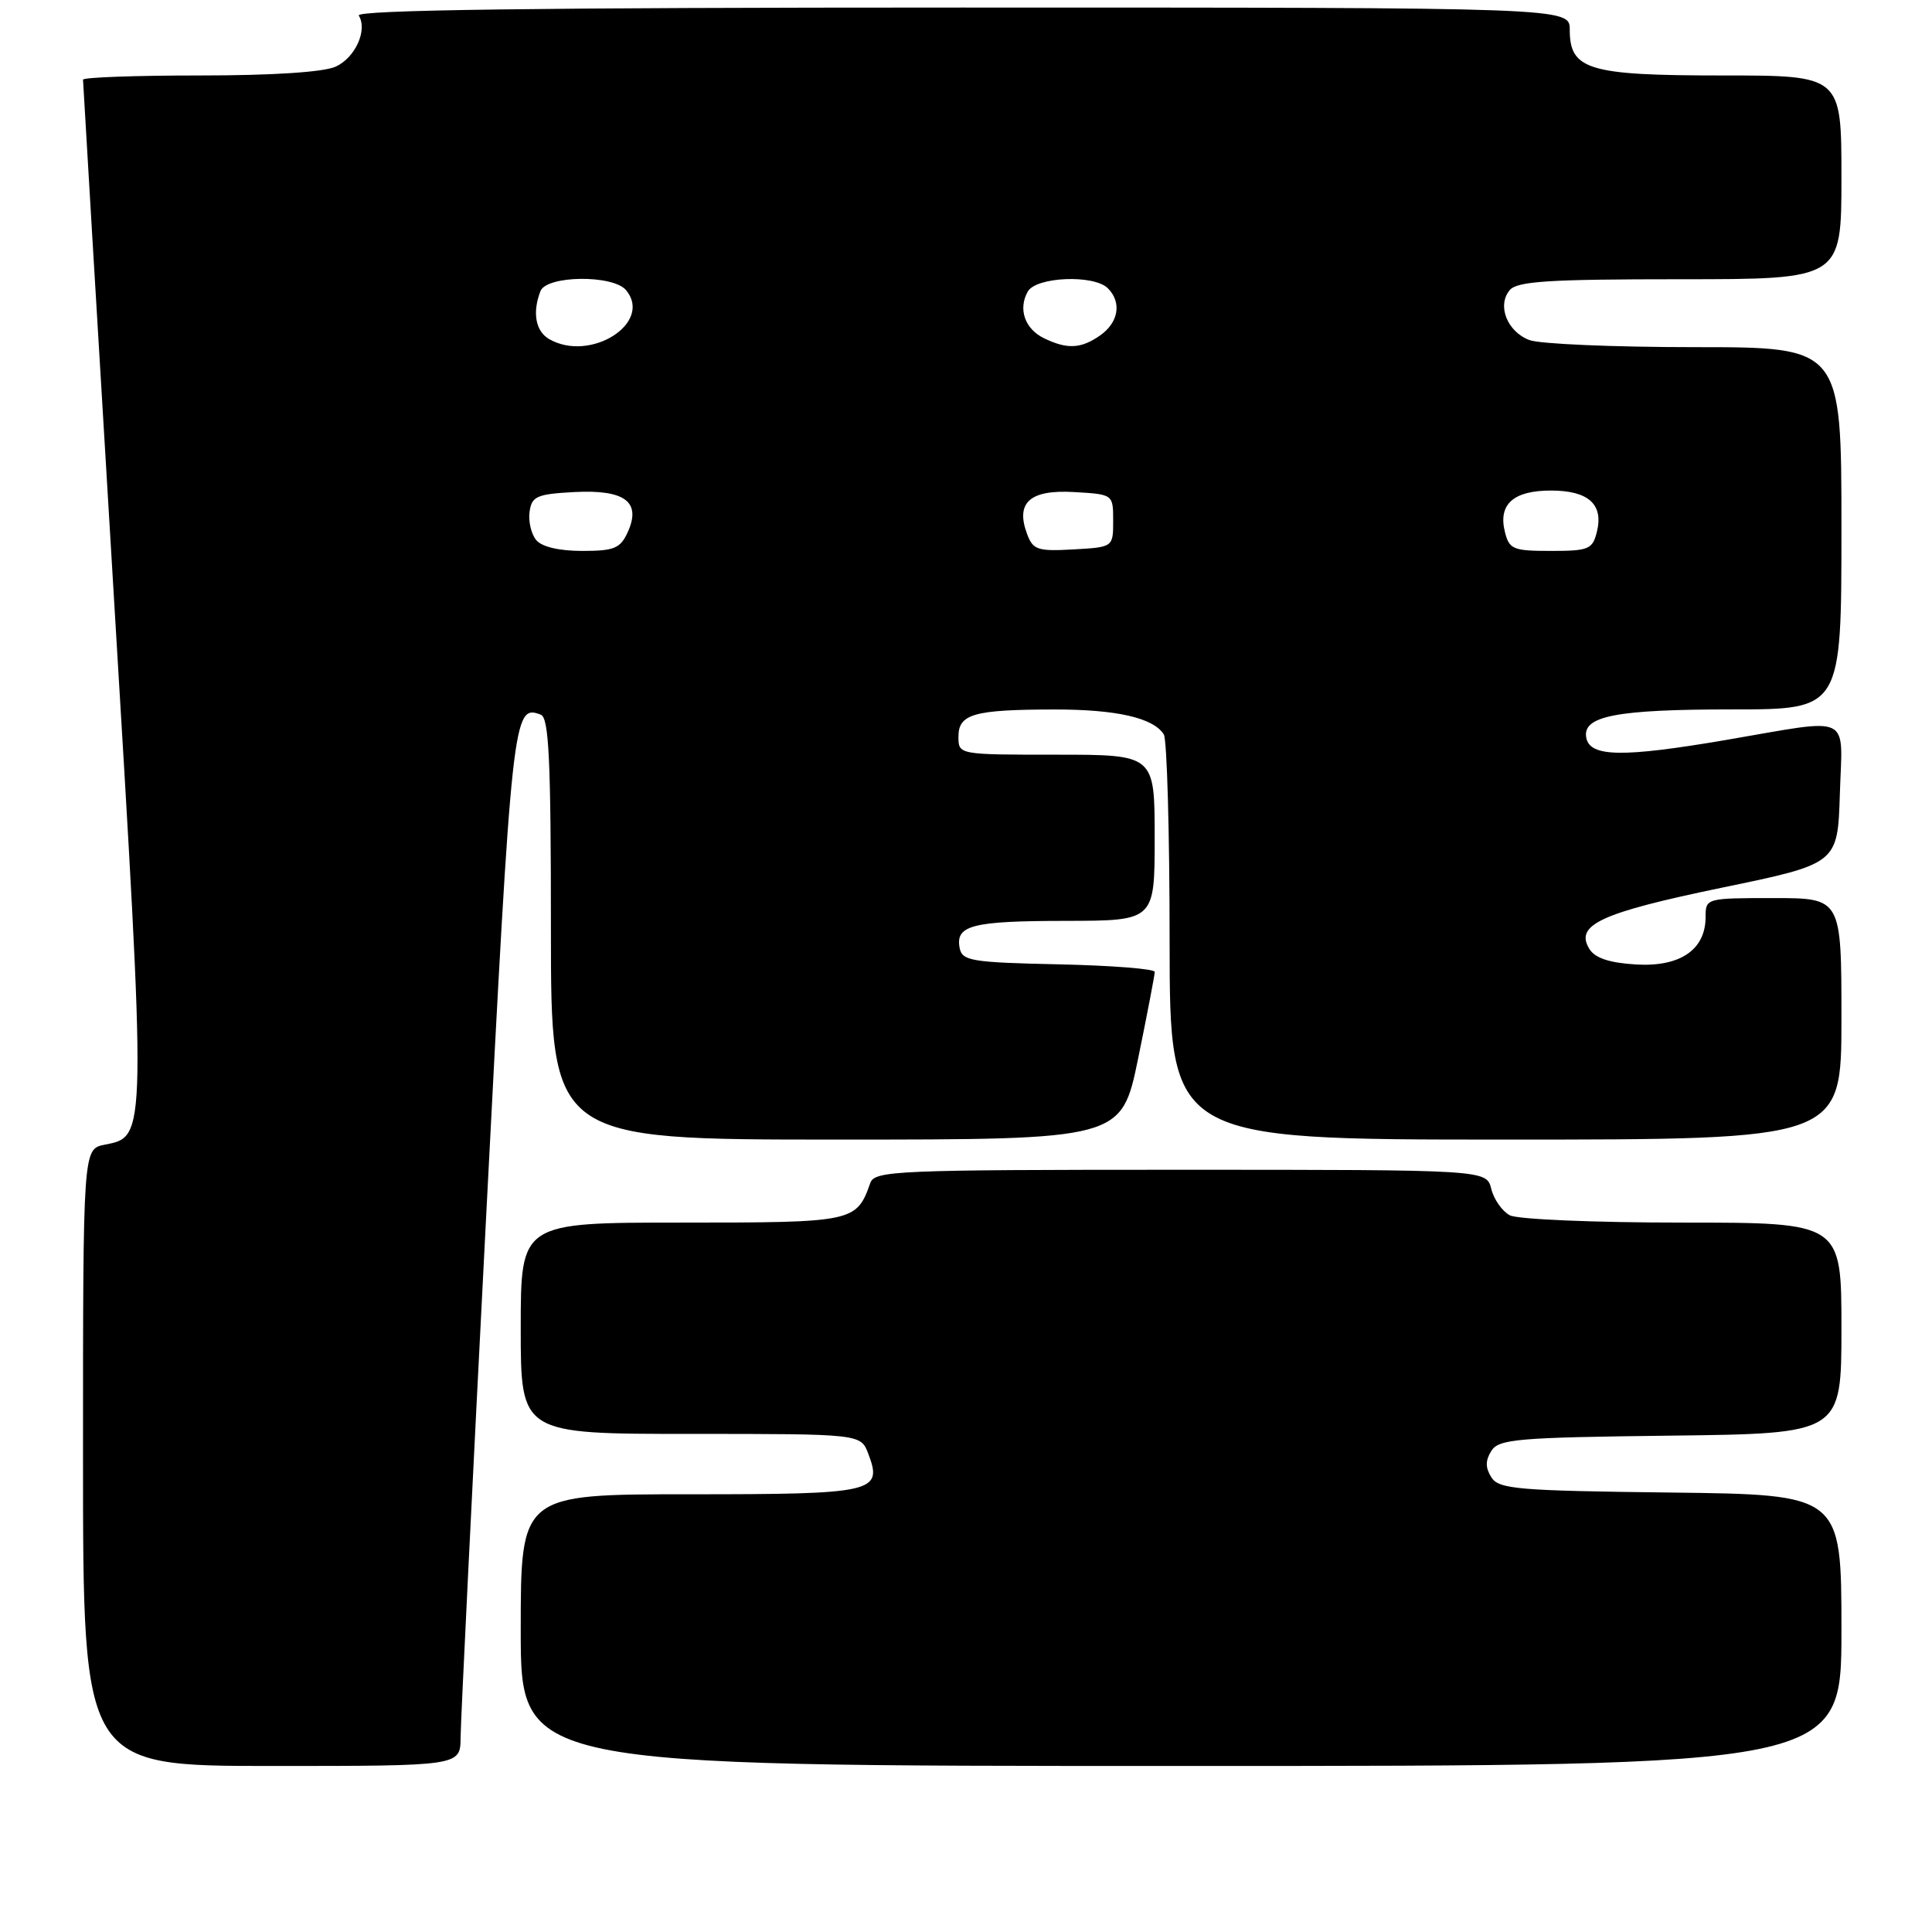 <?xml version="1.0" encoding="UTF-8" standalone="no"?>
<!DOCTYPE svg PUBLIC "-//W3C//DTD SVG 1.1//EN" "http://www.w3.org/Graphics/SVG/1.1/DTD/svg11.dtd" >
<svg xmlns="http://www.w3.org/2000/svg" xmlns:xlink="http://www.w3.org/1999/xlink" version="1.1" viewBox="0 0 256 256">
 <g >
 <path fill="currentColor"
d=" M 61.03 230.25 C 61.04 228.19 62.57 197.08 64.42 161.12 C 67.85 94.47 67.98 93.29 71.66 94.70 C 72.74 95.11 73.00 100.71 73.00 123.11 C 73.00 151.00 73.00 151.00 110.80 151.00 C 148.60 151.00 148.60 151.00 150.81 140.25 C 152.02 134.34 153.01 129.18 153.01 128.78 C 153.00 128.38 147.27 127.93 140.26 127.78 C 128.71 127.53 127.49 127.32 127.16 125.62 C 126.58 122.60 128.80 122.03 141.25 122.02 C 153.00 122.00 153.00 122.00 153.00 111.00 C 153.00 100.00 153.00 100.00 140.00 100.00 C 127.00 100.00 127.00 100.00 127.00 97.62 C 127.00 94.60 129.02 94.03 139.68 94.01 C 147.92 94.00 152.82 95.11 154.21 97.31 C 154.63 97.97 154.98 110.31 154.98 124.75 C 155.00 151.00 155.00 151.00 199.50 151.00 C 244.00 151.00 244.00 151.00 244.00 135.00 C 244.00 119.00 244.00 119.00 235.00 119.00 C 226.07 119.00 226.00 119.02 226.00 121.50 C 226.00 125.84 222.64 128.14 216.80 127.80 C 213.29 127.59 211.37 126.96 210.62 125.77 C 208.61 122.56 212.06 120.96 228.13 117.63 C 243.50 114.45 243.50 114.45 243.79 105.23 C 244.12 94.41 245.68 95.15 228.70 98.05 C 214.98 100.39 210.67 100.32 210.19 97.75 C 209.64 94.87 214.15 94.00 229.57 94.00 C 244.00 94.00 244.00 94.00 244.00 70.00 C 244.00 46.00 244.00 46.00 224.57 46.00 C 213.88 46.00 204.01 45.58 202.65 45.06 C 199.71 43.94 198.34 40.49 200.04 38.45 C 201.02 37.27 205.15 37.00 222.62 37.00 C 244.00 37.00 244.00 37.00 244.00 23.50 C 244.00 10.00 244.00 10.00 228.22 10.00 C 210.47 10.00 208.00 9.26 208.00 3.94 C 208.00 1.00 208.00 1.00 127.44 1.00 C 71.10 1.00 47.08 1.32 47.54 2.06 C 48.73 3.99 47.08 7.64 44.48 8.83 C 42.87 9.56 36.13 10.00 26.45 10.00 C 17.95 10.00 11.00 10.25 11.00 10.56 C 11.00 10.86 12.82 41.32 15.04 78.24 C 19.45 151.43 19.47 150.56 13.86 151.68 C 11.00 152.25 11.00 152.25 11.00 193.12 C 11.00 234.00 11.00 234.00 36.00 234.00 C 61.00 234.00 61.00 234.00 61.03 230.25 Z  M 244.00 216.02 C 244.00 198.04 244.00 198.04 221.36 197.77 C 201.06 197.53 198.60 197.32 197.61 195.75 C 196.81 194.47 196.81 193.53 197.61 192.25 C 198.60 190.68 201.06 190.47 221.36 190.23 C 244.00 189.96 244.00 189.96 244.00 175.98 C 244.00 162.00 244.00 162.00 222.93 162.00 C 211.18 162.00 201.06 161.57 200.05 161.03 C 199.05 160.49 197.94 158.92 197.60 157.53 C 196.96 155.00 196.96 155.00 156.45 155.00 C 118.77 155.00 115.89 155.12 115.32 156.75 C 113.48 161.93 113.16 162.00 90.35 162.00 C 69.00 162.00 69.00 162.00 69.00 176.00 C 69.00 190.00 69.00 190.00 91.52 190.00 C 114.05 190.00 114.05 190.00 115.05 192.62 C 117.00 197.75 115.89 198.00 91.38 198.00 C 69.00 198.00 69.00 198.00 69.00 216.00 C 69.00 234.00 69.00 234.00 156.50 234.00 C 244.00 234.00 244.00 234.00 244.00 216.02 Z  M 71.05 71.56 C 70.39 70.76 69.99 69.07 70.17 67.81 C 70.46 65.76 71.12 65.47 76.09 65.20 C 82.82 64.85 85.01 66.50 83.17 70.53 C 82.19 72.67 81.38 73.00 77.14 73.00 C 74.09 73.00 71.79 72.46 71.05 71.56 Z  M 136.11 70.80 C 134.52 66.60 136.45 64.86 142.31 65.20 C 147.50 65.50 147.50 65.50 147.50 69.00 C 147.50 72.50 147.50 72.50 142.24 72.80 C 137.52 73.07 136.88 72.86 136.11 70.80 Z  M 199.41 70.49 C 198.49 66.83 200.52 65.00 205.50 65.00 C 210.48 65.00 212.51 66.83 211.59 70.49 C 211.02 72.79 210.50 73.00 205.50 73.00 C 200.50 73.00 199.98 72.79 199.41 70.49 Z  M 72.75 44.92 C 70.96 43.88 70.52 41.41 71.61 38.58 C 72.41 36.48 81.24 36.38 82.96 38.45 C 86.56 42.79 78.19 48.09 72.75 44.92 Z  M 138.34 44.82 C 135.80 43.59 134.88 40.96 136.18 38.64 C 137.28 36.67 144.95 36.35 146.80 38.20 C 148.66 40.06 148.22 42.73 145.78 44.44 C 143.24 46.22 141.42 46.31 138.34 44.82 Z "/>
</g>
</svg>